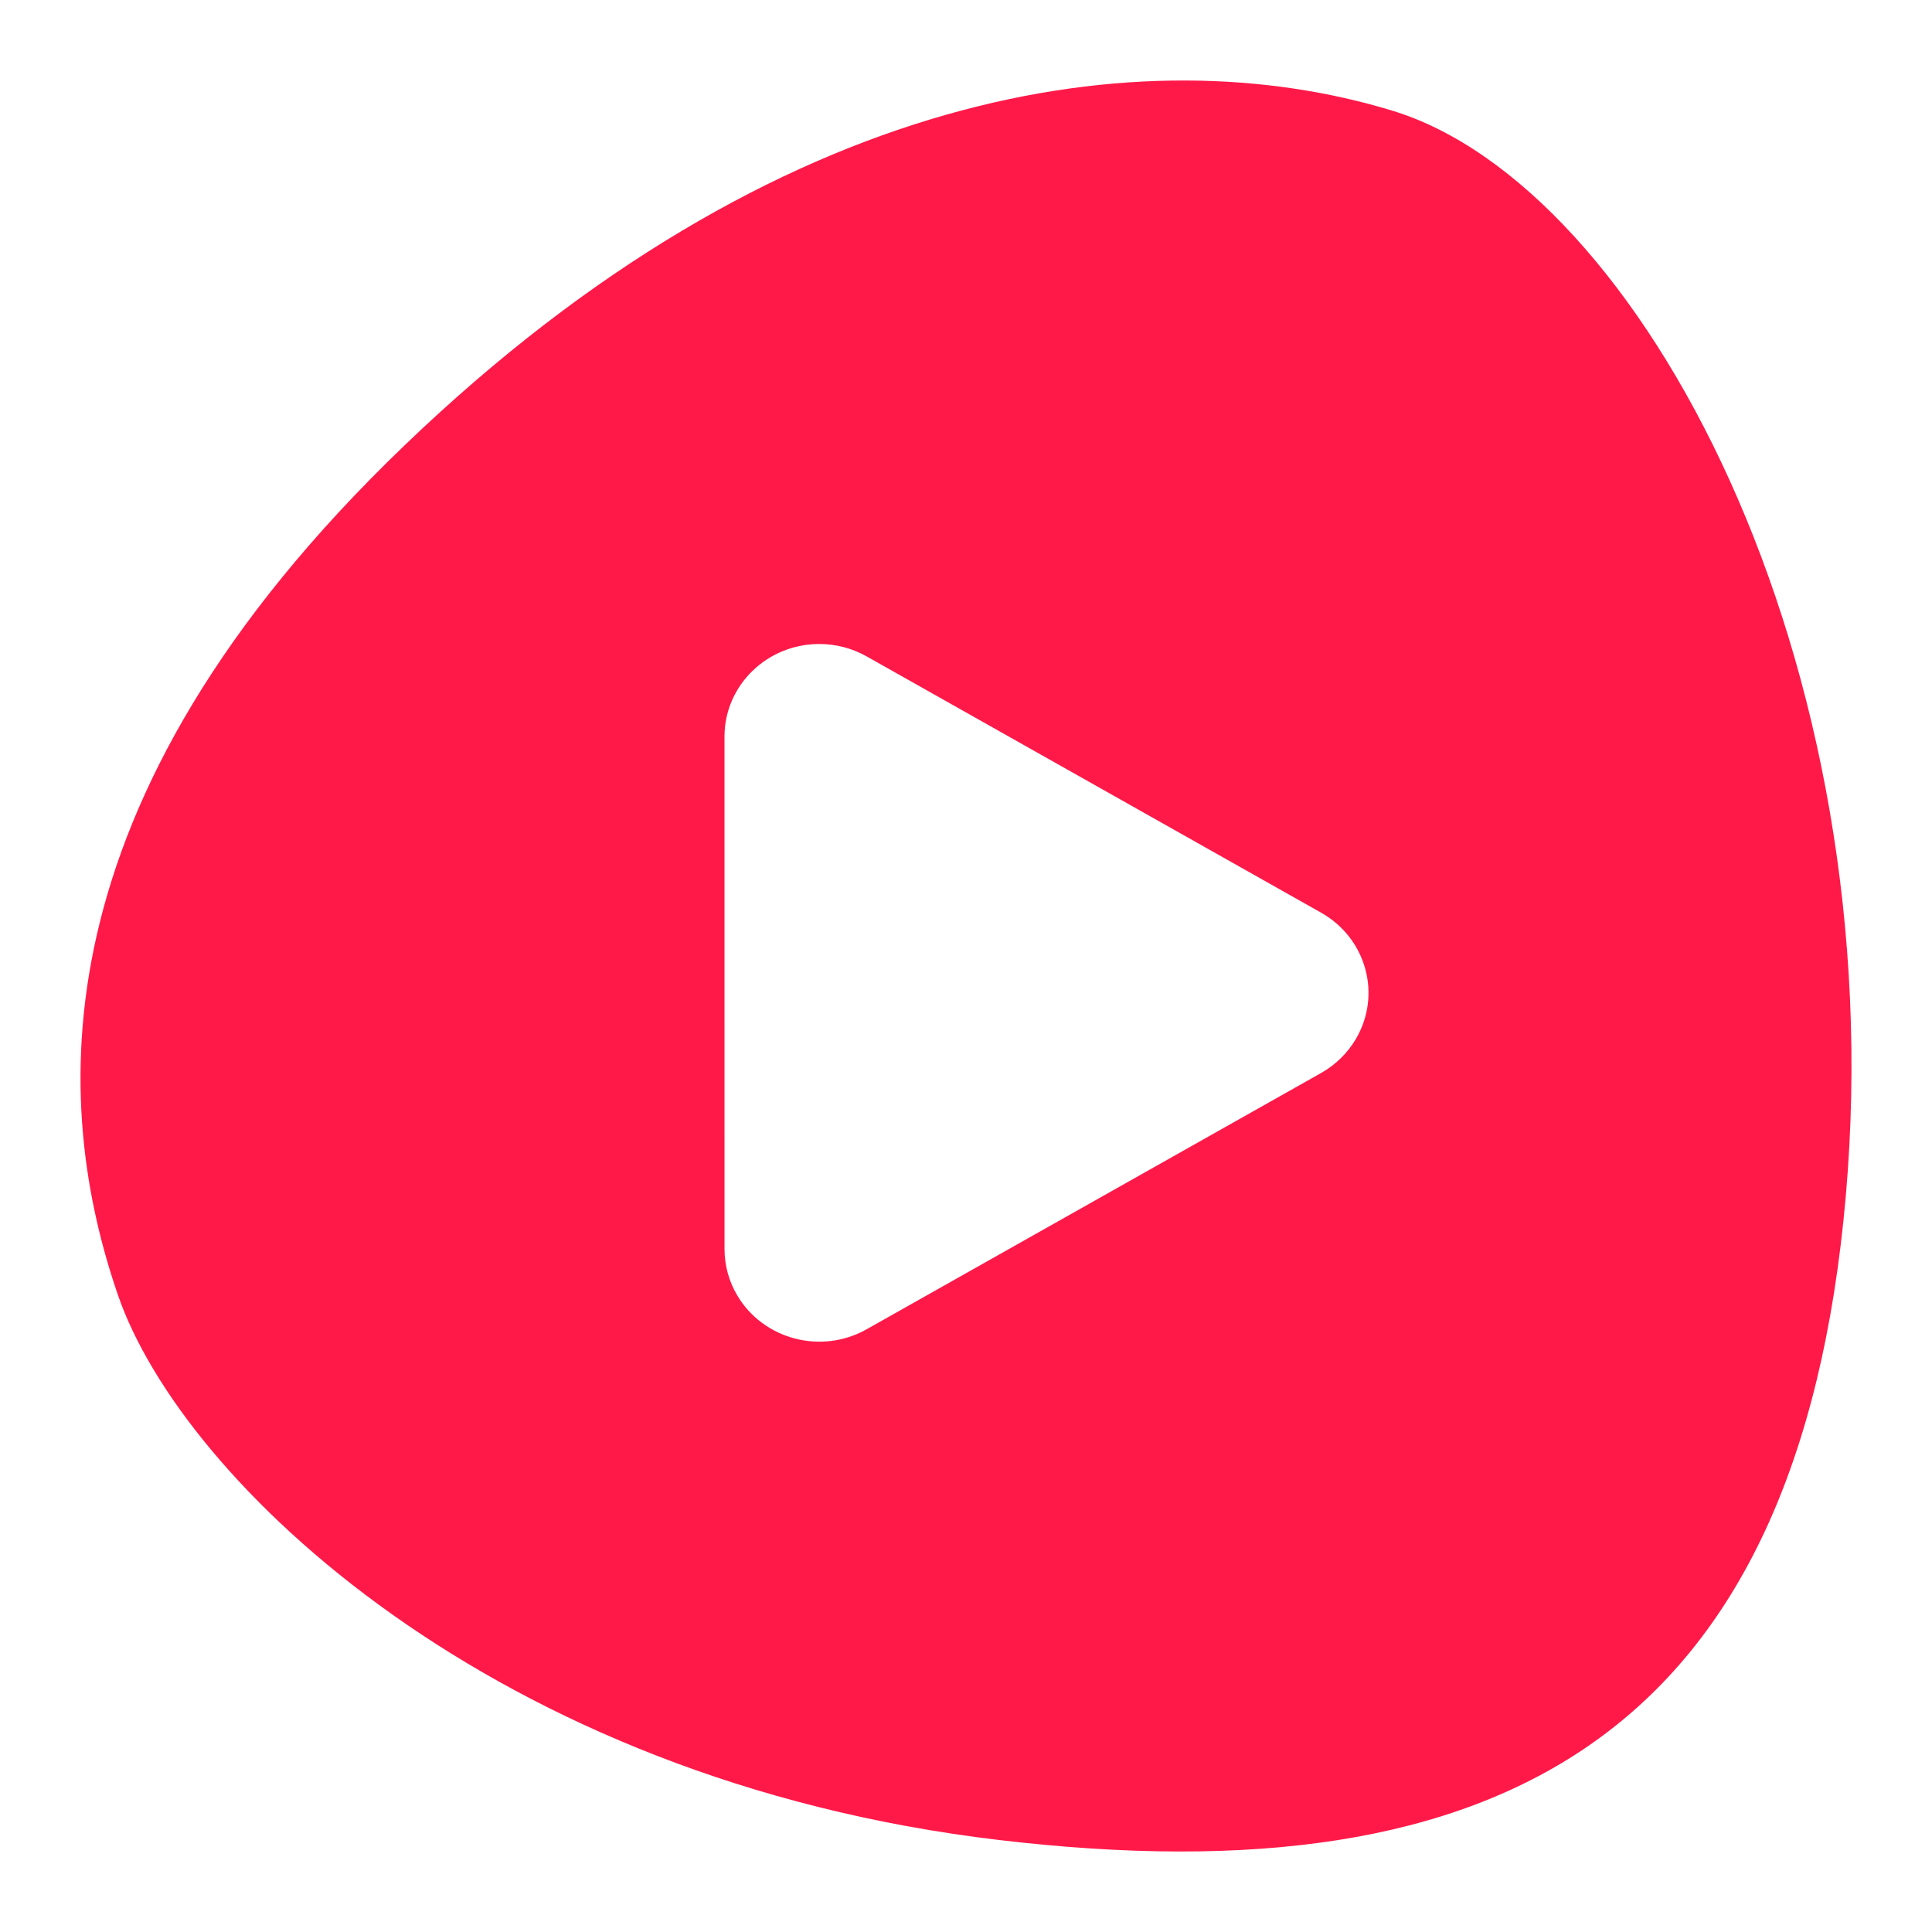 <?xml version="1.0" encoding="UTF-8"?>
<svg width="72px" height="72px" viewBox="0 0 72 72" version="1.1" xmlns="http://www.w3.org/2000/svg" xmlns:xlink="http://www.w3.org/1999/xlink">
    <title>play/ic_play_72</title>
    <g id="play/ic_play_72" stroke="none" stroke-width="1" fill="none" fill-rule="evenodd">
        <rect id="矩形" fill="#D8D8D8" opacity="0" x="0" y="0" width="72" height="72"></rect>
        <path d="M15.075,16.598 C29.028,3.201 42.636,1.306 51.887,4.124 C61.139,6.942 70.542,24.589 68.787,44.581 C67.032,64.574 56.074,70.8 37.225,68.571 C18.377,66.342 6.77,55.187 4.39,48.247 C2.009,41.307 1.122,29.994 15.075,16.598 Z M30.532,24 C28.581,24 27,25.545 27,27.45 L27.001,46.55 C27.001,47.155 27.164,47.75 27.474,48.274 C28.45,49.925 30.61,50.49 32.299,49.537 L49.233,39.988 C49.77,39.685 50.216,39.249 50.526,38.725 C51.502,37.075 50.923,34.965 49.233,34.012 L32.298,24.462 C31.761,24.159 31.152,24 30.532,24 Z" id="形状结合" fill="#FF1949"></path>
    </g>
</svg>